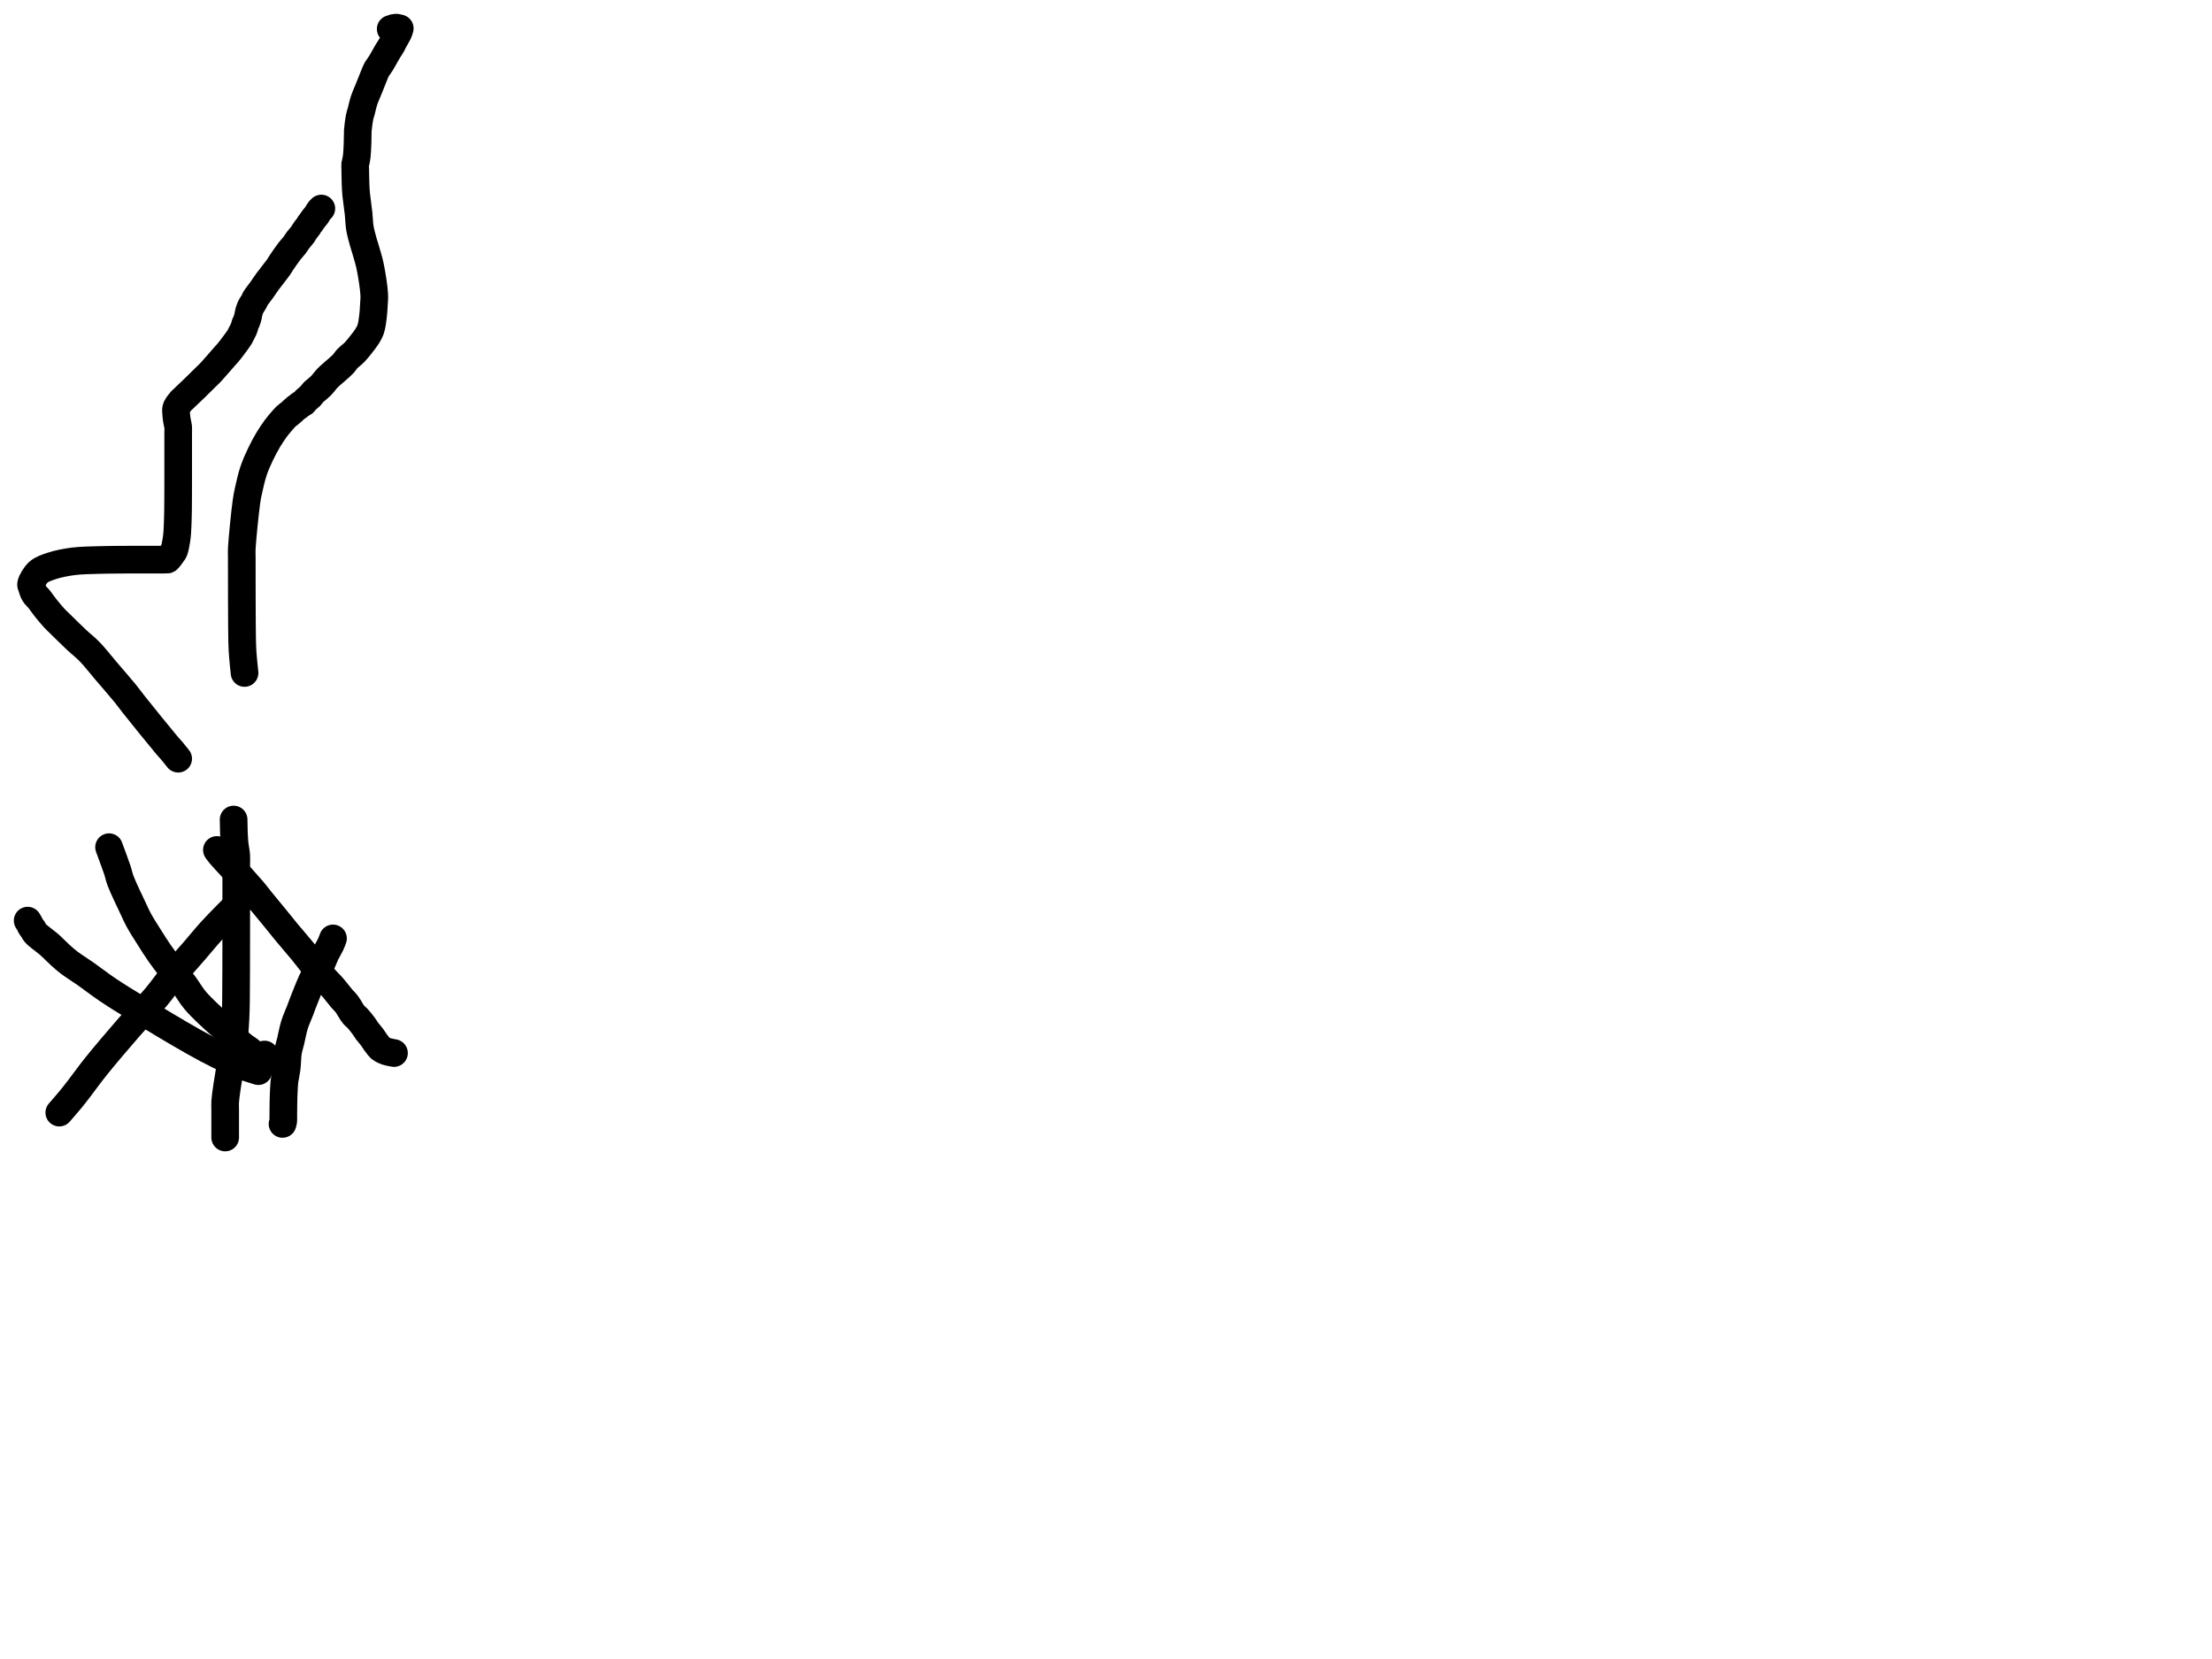 <?xml version="1.0" encoding="utf-8"?>
<!-- Generator: SketchAPI 2022.10.18.0 https://api.sketch.io -->
<svg version="1.1" xmlns="http://www.w3.org/2000/svg" xmlns:xlink="http://www.w3.org/1999/xlink" xmlns:sketchjs="https://sketch.io/dtd/" sketchjs:metadata="eyJuYW1lIjoiRHJhd2luZy5za2V0Y2hwYWQiLCJzdXJmYWNlIjp7ImlzUGFpbnQiOnRydWUsIm1ldGhvZCI6ImZpbGwiLCJibGVuZCI6Im5vcm1hbCIsImVuYWJsZWQiOnRydWUsIm9wYWNpdHkiOjEsInR5cGUiOiJjb2xvciIsImNvbG9yIjoiI2ZmZmZmZiIsImlzRmlsbCI6dHJ1ZX0sImNsaXBQYXRoIjp7ImVuYWJsZWQiOnRydWUsInN0eWxlIjp7InN0cm9rZVN0eWxlIjoiYmxhY2siLCJsaW5lV2lkdGgiOjF9fSwiZGVzY3JpcHRpb24iOiJNYWRlIHdpdGggU2tldGNocGFkIiwibWV0YWRhdGEiOnt9LCJleHBvcnREUEkiOjcyLCJleHBvcnRGb3JtYXQiOiJwbmciLCJleHBvcnRRdWFsaXR5IjowLjk1LCJ1bml0cyI6InB4Iiwid2lkdGgiOjE0NTQsImhlaWdodCI6ODMzLCJwYWdlcyI6W3sid2lkdGgiOjE0NTQsImhlaWdodCI6ODMzfV0sInV1aWQiOiI2ODU4MTcxYS1lNWM3LTQxZGItODBiZi04NTA3ZWQwNGUyZTUifQ==" width="800" height="600" viewBox="0 0 800 600">
<path style="fill: none; stroke: #000000; mix-blend-mode: source-over; stroke-dasharray: none; stroke-dashoffset: 0; stroke-linecap: round; stroke-linejoin: round; stroke-miterlimit: 4; stroke-opacity: 1; stroke-width: 10;" sketchjs:tool="pencil" d="M0 80.08 C0 80.08 0 80.08 0 80.08 0 80.08 0 80.08 0 80.08 0 80.08 2.806 76.873 4.05 75.36 5.165 74.005 5.947 72.982 7.14 71.44 8.829 69.256 10.791 66.468 13.19 63.47 16.446 59.402 21.255 53.766 25.07 49.38 28.497 45.44 32.134 41.73 35 38.31 37.348 35.509 38.936 33.137 41.15 30.45 43.582 27.498 46.593 24.186 49.04 21.35 51.18 18.869 53.018 16.584 55.04 14.36 56.98 12.226 59.478 9.735 60.92 8.25 61.753 7.393 62.136 7.065 62.9 6.23 64.049 4.973 65.943 2.452 67.05 1.36 67.689 0.73 68.69 0 68.69 0 " transform="matrix(1.0,0.0,0.0,1.0,21.441,322.31)"/>
<path style="fill: none; stroke: #000000; mix-blend-mode: source-over; stroke-dasharray: none; stroke-dashoffset: 0; stroke-linecap: round; stroke-linejoin: round; stroke-miterlimit: 4; stroke-opacity: 1; stroke-width: 10;" sketchjs:tool="pencil" d="M83.44 54.44 C83.44 54.44 83.44 54.44 83.44 54.44 83.44 54.44 83.376 54.419 83.29 54.39 82.744 54.208 79.417 53.228 77.29 52.39 74.763 51.395 71.931 50.044 69.17 48.68 66.206 47.216 63.682 45.867 60.09 43.85 54.681 40.813 45.698 35.434 40.02 31.97 35.774 29.38 32.344 27.296 28.98 25.03 26.035 23.047 23.375 20.946 20.87 19.19 18.744 17.699 16.57 16.393 14.92 15.13 13.658 14.164 12.839 13.399 11.72 12.39 10.424 11.221 8.883 9.59 7.62 8.5 6.614 7.632 5.662 7.009 4.8 6.29 4.035 5.652 3.19 5.036 2.69 4.42 2.316 3.959 2.147 3.368 1.91 3.05 1.765 2.855 1.631 2.786 1.5 2.62 1.349 2.427 1.201 2.187 1.07 1.95 0.933 1.702 0.852 1.444 0.7 1.16 0.511 0.806 0 0 0 0 " transform="matrix(1.0,0.0,0.0,1.0,10.0,332.955)"/>
<path style="fill: none; stroke: #000000; mix-blend-mode: source-over; stroke-dasharray: none; stroke-dashoffset: 0; stroke-linecap: round; stroke-linejoin: round; stroke-miterlimit: 4; stroke-opacity: 1; stroke-width: 10;" sketchjs:tool="pencil" d="M0 0 C0 0 0 0 0 0 0 0 0.019 0.062 0.05 0.15 0.274 0.794 2.237 5.966 2.97 8.18 3.479 9.716 3.553 10.526 4.15 12.12 5.134 14.744 7.539 19.66 8.76 22.27 9.533 23.923 9.905 24.837 10.7 26.3 11.708 28.155 13.162 30.411 14.44 32.44 15.719 34.471 17.037 36.57 18.37 38.48 19.626 40.279 20.826 41.834 22.2 43.6 23.718 45.551 25.572 47.638 27.11 49.67 28.587 51.622 29.52 53.502 31.27 55.55 33.526 58.191 37.522 61.818 39.85 63.91 41.352 65.259 42.604 66.035 43.69 67.09 44.604 67.977 45.183 68.915 46.02 69.74 46.86 70.568 47.895 71.415 48.72 72.05 49.369 72.55 49.911 72.831 50.53 73.3 51.229 73.83 51.988 74.564 52.69 75.09 53.311 75.555 54.02 76.038 54.51 76.32 54.82 76.498 55.017 76.544 55.3 76.7 55.652 76.894 56.45 77.42 56.45 77.42 56.45 77.42 56.45 77.42 56.45 77.42 56.45 77.42 56.45 77.42 56.45 77.42 56.45 77.42 56.25 74.99 56.25 74.99 " transform="matrix(1.0,0.0,0.0,1.0,39.441,306.392)"/>
<path style="fill: none; stroke: #000000; mix-blend-mode: source-over; stroke-dasharray: none; stroke-dashoffset: 0; stroke-linecap: round; stroke-linejoin: round; stroke-miterlimit: 4; stroke-opacity: 1; stroke-width: 10;" sketchjs:tool="pencil" d="M0.04 115 C0.04 115 0.04 115 0.04 115 0.04 115 0.04 114.5 0.04 114 0.04 112.5 0.04 107.196 0.04 105 0.04 103.732 -0.053 103.31 0.04 102 0.22 99.475 1.141 93.735 1.62 90.97 1.911 89.29 2.181 88.718 2.44 86.94 2.935 83.543 3.515 76.803 3.77 71.99 4.007 67.512 3.952 62.316 3.99 59 4.014 56.943 4.012 56.086 4.02 54 4.033 50.509 4.037 44.018 4.04 40 4.042 36.963 4.04 34.578 4.04 32 4.04 29.589 4.04 27.138 4.04 25 4.04 23.193 4.04 21.574 4.04 20 4.04 18.592 4.04 17.238 4.04 16 4.04 14.928 4.115 14.071 4.04 13 3.952 11.753 3.604 10.214 3.47 8.97 3.355 7.904 3.301 6.884 3.25 5.99 3.208 5.26 3.192 4.731 3.17 4 3.143 3.102 3.125 1.732 3.11 1 3.102 0.577 3.09 0 3.09 0 " transform="matrix(1.0,0.0,0.0,1.0,81.4,296.392)"/>
<path style="fill: none; stroke: #000000; mix-blend-mode: source-over; stroke-dasharray: none; stroke-dashoffset: 0; stroke-linecap: round; stroke-linejoin: round; stroke-miterlimit: 4; stroke-opacity: 1; stroke-width: 10;" sketchjs:tool="pencil" d="M0 0 C0 0 0 0 0 0 0 0 0.669 0.956 1.2 1.6 2.093 2.681 3.497 4.12 4.99 5.78 7.17 8.204 10.972 12.36 13 14.76 14.306 16.306 14.954 17.224 16.12 18.66 17.579 20.457 19.524 22.773 21.09 24.69 22.508 26.426 23.637 27.875 25.12 29.67 26.899 31.822 29.013 34.206 31.06 36.71 33.337 39.496 36.1 43.265 38.14 45.65 39.575 47.328 40.777 48.422 41.97 49.8 43.091 51.095 44.185 52.585 45.11 53.67 45.806 54.486 46.359 54.942 46.99 55.77 47.78 56.806 48.63 58.563 49.38 59.48 49.892 60.105 50.326 60.338 50.85 60.91 51.541 61.664 52.479 62.829 53.1 63.67 53.59 64.333 53.866 64.883 54.33 65.51 54.852 66.216 55.578 66.976 56.1 67.68 56.563 68.305 56.95 68.981 57.33 69.51 57.632 69.931 57.889 70.255 58.18 70.62 58.472 70.986 58.72 71.395 59.08 71.7 59.457 72.02 60.013 72.281 60.41 72.48 60.714 72.632 60.903 72.719 61.24 72.83 61.73 72.992 62.572 73.169 63.09 73.28 63.461 73.36 64.05 73.46 64.05 73.46 " transform="matrix(1.0,0.0,0.0,1.0,78.441,307.392)"/>
<path style="fill: none; stroke: #000000; mix-blend-mode: source-over; stroke-dasharray: none; stroke-dashoffset: 0; stroke-linecap: round; stroke-linejoin: round; stroke-miterlimit: 4; stroke-opacity: 1; stroke-width: 10;" sketchjs:tool="pencil" d="M18.26 0 C18.26 0 18.239 0.072 18.21 0.15 18.102 0.443 17.731 1.469 17.38 2.22 16.936 3.169 16.19 4.325 15.69 5.36 15.221 6.33 14.974 7.156 14.45 8.24 13.736 9.716 12.387 12.05 11.69 13.36 11.258 14.172 11.067 14.447 10.65 15.34 9.837 17.083 8.193 21.227 7.41 23.23 6.933 24.449 6.735 25.076 6.31 26.19 5.756 27.644 4.898 29.443 4.35 31.2 3.769 33.062 3.386 35.308 2.96 37.08 2.608 38.545 2.219 39.613 1.98 41.09 1.694 42.862 1.728 45.229 1.5 47.01 1.31 48.49 0.927 50.16 0.79 51.05 0.723 51.487 0.702 51.592 0.66 52.03 0.576 52.907 0.481 54.901 0.43 56 0.394 56.78 0.378 57.333 0.36 58 0.342 58.667 0.331 59.266 0.32 60 0.307 60.899 0.297 62.101 0.29 63 0.284 63.734 0.281 64.448 0.28 65 0.279 65.391 0.323 65.662 0.28 66 0.235 66.358 0 67.09 0 67.09 " transform="matrix(1.0,0.0,0.0,1.0,102.178,339.392)"/>
<path style="fill: none; stroke: #000000; mix-blend-mode: source-over; stroke-dasharray: none; stroke-dashoffset: 0; stroke-linecap: round; stroke-linejoin: round; stroke-miterlimit: 4; stroke-opacity: 1; stroke-width: 10;" sketchjs:tool="pencil" d="M53.22 198.98 C53.22 198.98 53.22 198.98 53.22 198.98 53.22 198.98 53.22 198.98 53.22 198.98 53.22 198.98 53.22 198.98 53.22 198.98 53.22 198.98 51.788 197.146 51.09 196.32 50.456 195.57 50.098 195.253 49.22 194.22 46.925 191.521 39.797 182.702 37.11 179.31 35.738 177.579 35.296 176.886 34.05 175.35 32.234 173.112 29.378 169.858 27.16 167.26 25.095 164.841 23.11 162.254 21.17 160.26 19.558 158.602 18.108 157.546 16.45 155.99 14.536 154.193 11.848 151.521 10.37 150.07 9.517 149.232 9.089 148.869 8.36 148.08 7.393 147.032 6.096 145.465 5.15 144.27 4.347 143.256 3.712 142.267 3.01 141.39 2.388 140.612 1.631 140.033 1.17 139.25 0.725 138.495 0.46 137.416 0.26 136.79 0.139 136.413 -0.048 136.273 0.01 135.87 0.143 134.94 1.437 132.638 2.66 131.54 3.917 130.412 5.663 129.873 7.51 129.25 9.758 128.492 12.585 127.955 15.28 127.6 18.141 127.223 22.033 127.213 24.22 127.13 25.486 127.082 26.148 127.079 27.22 127.06 28.458 127.038 29.887 127.022 31.22 127.01 32.553 126.998 33.812 126.995 35.22 126.99 36.794 126.984 38.765 126.981 40.22 126.98 41.347 126.979 42.22 126.98 43.22 126.98 44.22 126.98 45.488 126.98 46.22 126.98 46.643 126.98 46.887 126.98 47.22 126.98 47.553 126.98 47.887 126.98 48.22 126.98 48.553 126.98 49.035 127.01 49.22 126.98 49.293 126.968 49.302 126.978 49.37 126.93 49.677 126.713 50.98 124.962 51.38 124.35 51.583 124.04 51.649 123.964 51.78 123.61 52.058 122.859 52.391 121.078 52.58 119.91 52.747 118.876 52.817 118.073 52.9 116.96 53.007 115.516 53.064 112.995 53.1 111.97 53.116 111.513 53.12 111.367 53.13 110.98 53.144 110.429 53.159 109.761 53.17 108.98 53.185 107.875 53.197 105.869 53.2 104.98 53.202 104.536 53.199 104.371 53.2 103.98 53.201 103.428 53.209 102.532 53.21 101.98 53.211 101.589 53.21 101.371 53.21 100.98 53.21 100.428 53.207 99.532 53.21 98.98 53.212 98.589 53.218 98.313 53.22 97.98 53.222 97.647 53.22 97.371 53.22 96.98 53.22 96.428 53.22 95.532 53.22 94.98 53.22 94.589 53.22 94.371 53.22 93.98 53.22 93.428 53.22 92.761 53.22 91.98 53.22 90.875 53.22 89.085 53.22 87.98 53.22 87.199 53.22 86.761 53.22 85.98 53.22 84.875 53.22 82.869 53.22 81.98 53.22 81.536 53.22 81.371 53.22 80.98 53.22 80.428 53.286 79.648 53.22 78.98 53.153 78.295 52.909 77.481 52.81 76.92 52.742 76.534 52.703 76.267 52.66 75.94 52.617 75.614 52.582 75.288 52.55 74.96 52.518 74.631 52.493 74.301 52.47 73.97 52.447 73.638 52.387 73.306 52.41 72.97 52.434 72.623 52.444 72.323 52.62 71.92 52.921 71.233 54.008 69.886 54.45 69.4 54.657 69.173 54.712 69.178 54.96 68.95 55.675 68.294 57.697 66.361 59.05 65.05 60.404 63.738 61.969 62.178 63.08 61.08 63.866 60.304 64.283 59.946 65.09 59.09 66.43 57.668 69.205 54.385 70.24 53.23 70.68 52.739 70.818 52.631 71.19 52.19 71.783 51.485 72.675 50.311 73.39 49.35 74.105 48.388 75.077 47.094 75.48 46.42 75.677 46.091 75.702 45.966 75.86 45.65 76.115 45.141 76.637 44.194 76.87 43.66 77.02 43.316 77.095 43.086 77.19 42.79 77.286 42.49 77.325 42.19 77.44 41.87 77.574 41.498 77.825 41.066 77.97 40.7 78.093 40.389 78.182 40.119 78.27 39.82 78.359 39.516 78.432 39.203 78.5 38.89 78.569 38.574 78.586 38.308 78.68 37.93 78.821 37.364 79.021 36.534 79.33 35.84 79.671 35.076 80.397 34.14 80.69 33.56 80.861 33.222 80.84 33.084 81.04 32.73 81.467 31.973 82.693 30.482 83.46 29.4 84.178 28.388 84.703 27.548 85.51 26.44 86.586 24.963 88.492 22.651 89.4 21.36 89.934 20.601 90.104 20.234 90.6 19.5 91.344 18.397 92.609 16.549 93.48 15.42 94.133 14.573 94.759 13.969 95.29 13.27 95.76 12.653 96.064 12.08 96.53 11.46 97.057 10.758 97.938 9.828 98.31 9.29 98.511 8.999 98.555 8.841 98.72 8.58 98.935 8.241 99.235 7.813 99.51 7.44 99.785 7.066 100.148 6.678 100.37 6.34 100.542 6.079 100.622 5.815 100.77 5.61 100.896 5.436 101.05 5.338 101.18 5.17 101.328 4.978 101.431 4.756 101.6 4.51 101.825 4.182 102.144 3.757 102.43 3.39 102.717 3.021 103.09 2.635 103.32 2.3 103.496 2.043 103.564 1.843 103.73 1.58 103.944 1.241 104.275 0.732 104.52 0.45 104.689 0.255 105 0 105 0 " transform="matrix(1.0,0.0,0.0,1.0,11.222,75.415)"/>
<path style="fill: none; stroke: #000000; mix-blend-mode: source-over; stroke-dasharray: none; stroke-dashoffset: 0; stroke-linecap: round; stroke-linejoin: round; stroke-miterlimit: 4; stroke-opacity: 1; stroke-width: 10;" sketchjs:tool="pencil" d="M1.03 233.39 C1.03 233.39 1.03 233.39 1.03 233.39 1.03 233.39 1.03 233.39 1.03 233.39 1.03 233.39 1.03 233.39 1.03 233.39 1.03 233.39 0.458 228.2 0.3 225.38 0.124 222.237 0.131 218.633 0.09 215.39 0.051 212.312 0.06 209.771 0.05 206.39 0.037 202.025 0.032 194.48 0.03 191.39 0.029 190.008 -0.04 189.796 0.03 188.39 0.197 185.034 1.201 175.088 1.73 171.38 1.989 169.562 2.143 168.866 2.48 167.34 2.929 165.31 3.536 162.54 4.29 160.3 5.012 158.156 5.949 156.093 6.87 154.16 7.73 152.355 8.655 150.636 9.61 149.04 10.494 147.562 11.526 146.034 12.37 144.89 13.003 144.032 13.533 143.431 14.14 142.72 14.749 142.007 15.387 141.22 16.02 140.62 16.572 140.097 17.109 139.774 17.69 139.28 18.358 138.713 19.266 137.78 19.79 137.39 20.07 137.181 20.284 137.126 20.48 136.97 20.653 136.832 20.751 136.66 20.92 136.52 21.107 136.365 21.332 136.222 21.56 136.09 21.8 135.951 22.089 135.901 22.33 135.71 22.624 135.476 22.806 135.062 23.14 134.72 23.57 134.28 24.255 133.843 24.75 133.34 25.246 132.836 25.737 132.064 26.11 131.7 26.328 131.488 26.434 131.456 26.68 131.25 27.165 130.844 28.096 130.088 28.79 129.38 29.568 128.586 30.196 127.593 31.09 126.68 32.146 125.601 33.742 124.349 34.79 123.39 35.582 122.665 36.259 122.098 36.85 121.45 37.366 120.884 37.631 120.337 38.18 119.75 38.881 119 39.983 118.243 40.8 117.4 41.621 116.553 42.352 115.611 43.09 114.68 43.832 113.744 44.632 112.774 45.24 111.8 45.803 110.898 46.288 110.128 46.65 109.06 47.101 107.73 47.308 105.858 47.5 104.35 47.676 102.975 47.728 101.706 47.8 100.38 47.872 99.052 48.022 98.016 47.93 96.39 47.783 93.799 47.064 89.27 46.46 86.36 45.984 84.068 45.3 81.962 44.82 80.29 44.48 79.103 44.208 78.399 43.9 77.26 43.509 75.817 42.988 73.968 42.72 72.31 42.455 70.675 42.48 69.166 42.29 67.38 42.063 65.246 41.573 61.996 41.41 60.37 41.323 59.506 41.3 59.044 41.26 58.38 41.22 57.717 41.195 57.121 41.17 56.39 41.139 55.492 41.117 54.289 41.1 53.39 41.086 52.656 41.078 52.057 41.07 51.39 41.062 50.723 40.984 49.951 41.05 49.39 41.099 48.971 41.245 48.662 41.32 48.31 41.39 47.979 41.438 47.664 41.49 47.34 41.542 47.017 41.587 46.752 41.63 46.37 41.691 45.825 41.746 45.111 41.79 44.38 41.844 43.485 41.88 42.388 41.91 41.39 41.94 40.391 41.959 39.122 41.97 38.39 41.976 37.967 41.948 37.85 41.98 37.39 42.053 36.356 42.374 33.675 42.64 32.37 42.814 31.516 43.001 31.089 43.22 30.28 43.522 29.164 43.831 27.616 44.27 26.29 44.725 24.916 45.344 23.617 45.92 22.18 46.555 20.595 47.375 18.476 47.92 17.18 48.27 16.346 48.444 15.82 48.82 15.14 49.236 14.387 49.812 13.747 50.35 12.88 51.038 11.772 51.832 10.21 52.55 9 53.195 7.913 54.078 6.642 54.45 5.94 54.634 5.592 54.633 5.482 54.81 5.13 55.165 4.422 56.215 2.728 56.56 2.01 56.734 1.648 56.799 1.457 56.9 1.17 57.003 0.878 57.17 0.27 57.17 0.27 57.17 0.27 57.17 0.27 57.17 0.27 57.17 0.27 57.17 0.27 57.17 0.27 57.17 0.27 57.17 0.27 57.17 0.27 57.17 0.27 57.031 0.227 56.92 0.2 56.706 0.148 55.97 0 55.97 0 55.97 0 55.97 0 55.97 0 55.97 0 55.217 0.033 55.01 0.09 54.903 0.119 54.884 0.159 54.78 0.2 54.582 0.278 53.89 0.48 53.89 0.48 " transform="matrix(1.0,0.0,0.0,1.0,87.411,10.0)"/>
</svg>
